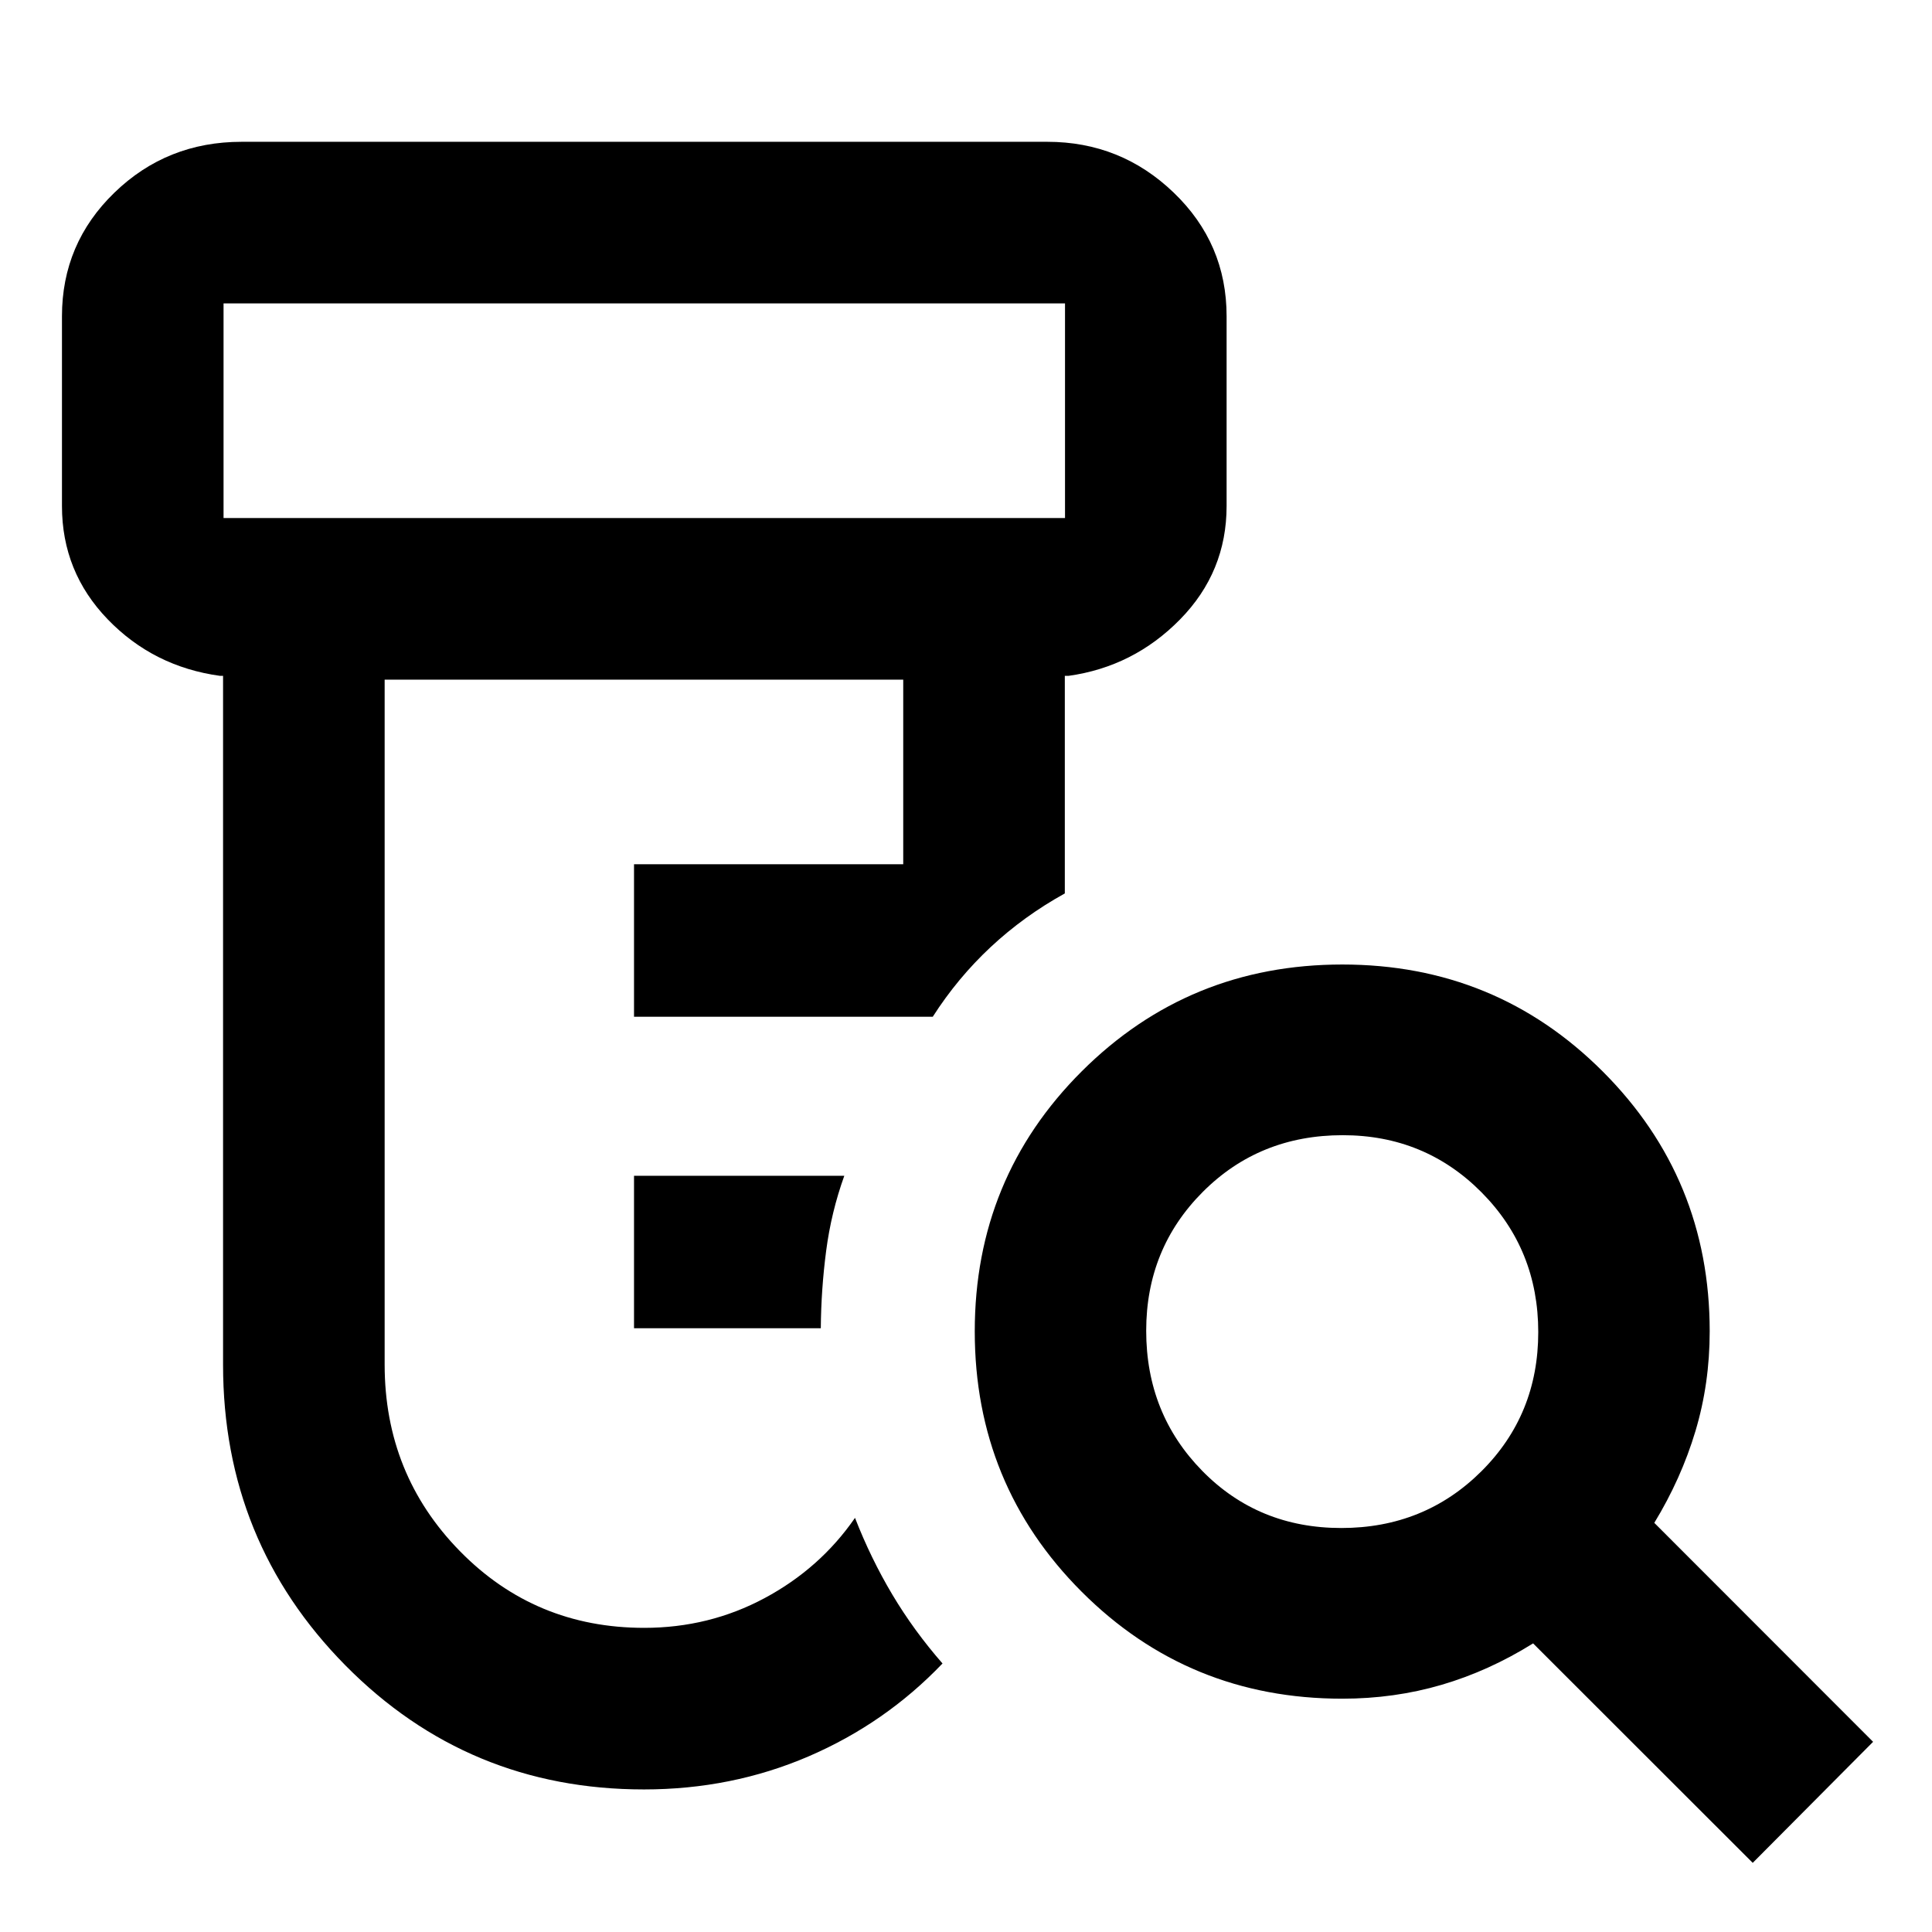 <svg xmlns="http://www.w3.org/2000/svg" height="40" viewBox="0 -960 960 960" width="40"><path d="M315.04-300v-75.77h104.49q-6.53 18.18-9.02 37.32-2.5 19.14-2.66 38.45h-92.81Zm4.91 229.16q-87.4 0-148.26-61.58-60.85-61.57-60.85-149.41v-342.34h-1.5q-33.07-4.53-55.81-28.08-22.74-23.56-22.74-56.31v-94.29q0-36.18 26.07-61.43 26.07-25.26 63.22-25.26h400.3q36.56 0 62.83 25.26 26.28 25.25 26.28 61.43v94.29q0 32.75-23.09 56.31-23.09 23.55-55.46 28.08h-1.84v108.11q-20.38 11.28-36.83 26.64-16.46 15.37-28.79 34.64H315.04v-75.77h133.77v-91.74H191.13v340.33q0 54.55 37.37 92.69 37.36 38.14 91.61 38.14 32.25 0 59.81-14.77 27.56-14.76 44.93-39.88 7.84 20.14 18.54 38.11 10.7 17.96 24.94 34.24-28.44 29.76-66.59 46.18-38.16 16.41-81.79 16.41ZM111.08-702.58H529.2v-106.67H111.08v106.67Zm555.41 501.84q41.24 0 69.55-28.13 28.31-28.14 28.31-69.2t-28.18-69.46q-28.18-28.4-68.98-28.4-41.41 0-69.53 28.18-28.12 28.18-28.12 68.99 0 41.22 27.85 69.62 27.86 28.4 69.1 28.4ZM870.92-34.36 761.79-143.41q-21.92 13.68-45.44 20.58-23.51 6.9-49.43 6.9-76.32 0-129.45-53.15-53.12-53.16-53.12-129.36 0-76.2 53.19-129.25 53.2-53.05 129.45-53.05 76.26 0 129.4 53.15 53.15 53.16 53.15 129.09 0 25.99-7.09 49.64-7.09 23.64-20.44 45.56L930.73-94.5l-59.81 60.14ZM111.08-702.58v-106.67 106.67Z"/></svg>